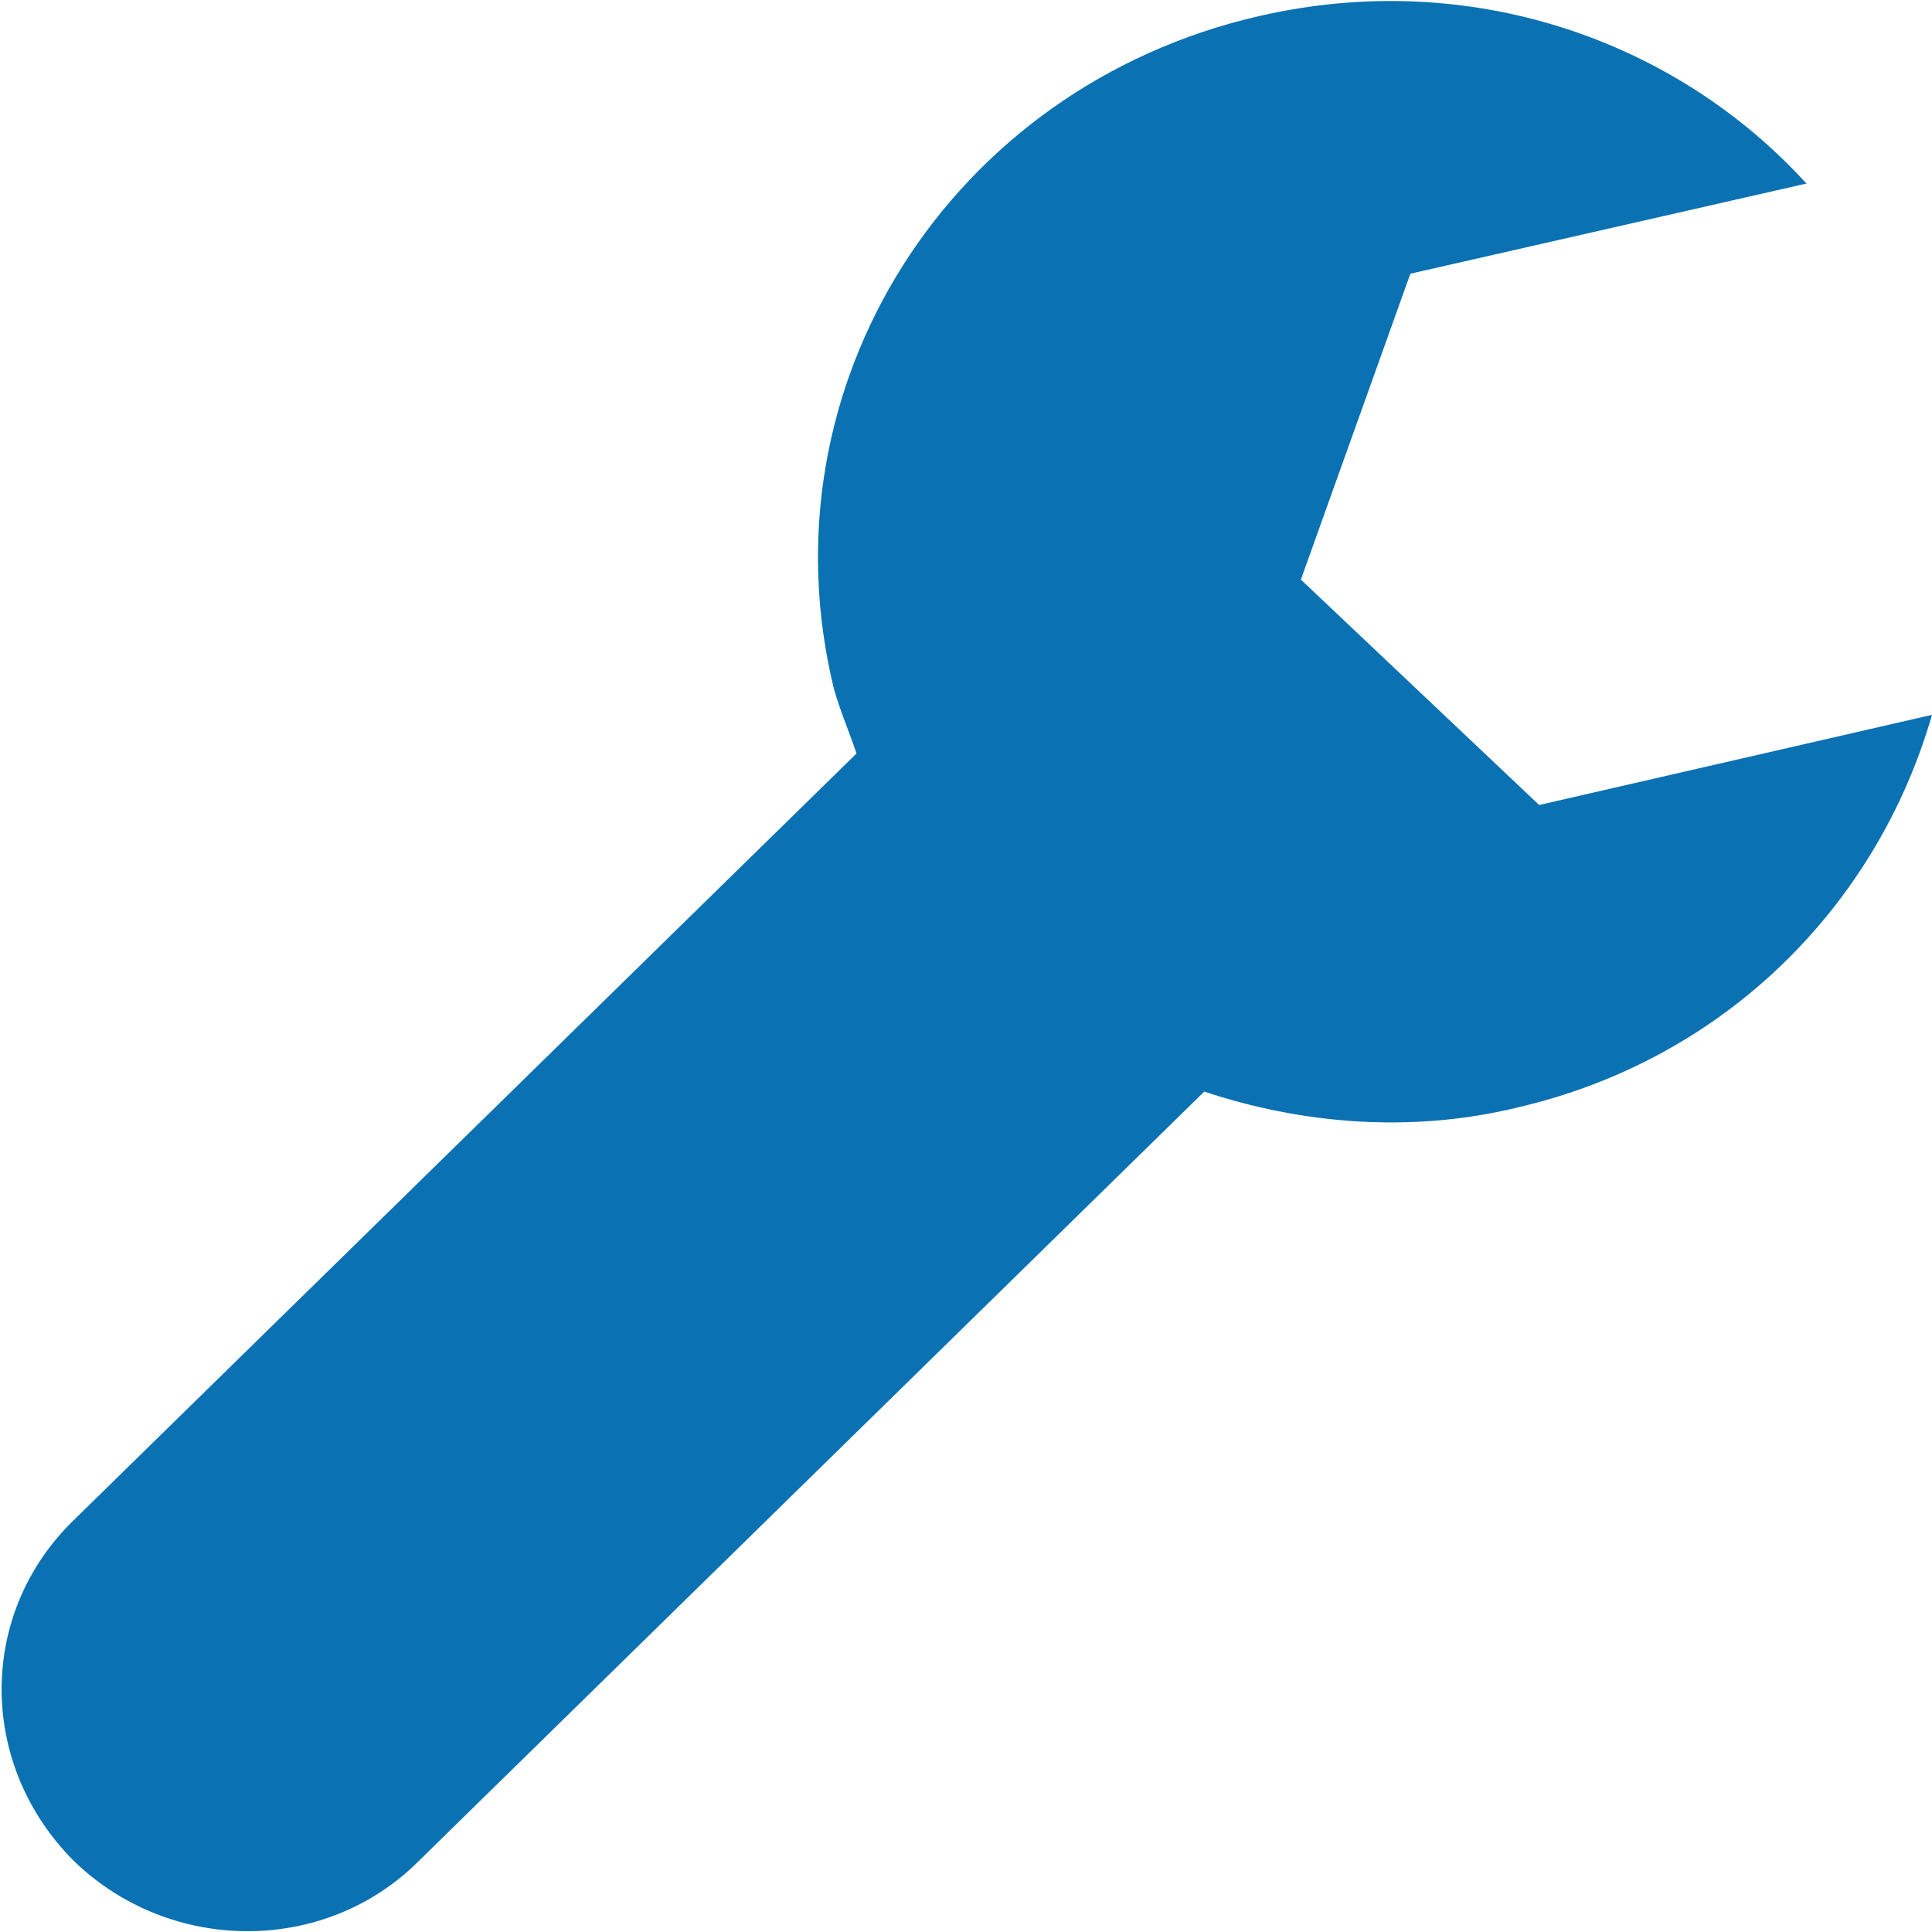 <?xml version="1.0" encoding="utf-8"?>
<!-- Generator: Adobe Illustrator 26.0.1, SVG Export Plug-In . SVG Version: 6.00 Build 0)  -->
<svg version="1.1" id="Calque_1" xmlns="http://www.w3.org/2000/svg" xmlns:xlink="http://www.w3.org/1999/xlink" x="0px" y="0px"
	 viewBox="0 0 60 60" style="enable-background:new 0 0 60 60;" xml:space="preserve">
<style type="text/css">
	.st0{fill:#0A71B3;}
</style>
<path class="st0" d="M47.8,25l-7.4-7l3.4-9.5l12.3-2.8C52,1.2,45.6-1,39.1,0.5C29.5,2.7,23.6,12,25.9,21.4c0.2,0.7,0.5,1.4,0.7,2
	L2.3,47.2c-3,2.9-3,7.6,0,10.6c3,2.9,7.8,2.9,10.7,0l24.4-23.9c3,1,6.4,1.3,9.7,0.5c6.5-1.5,11.2-6.3,12.9-12.2L47.8,25z"/>
</svg>
